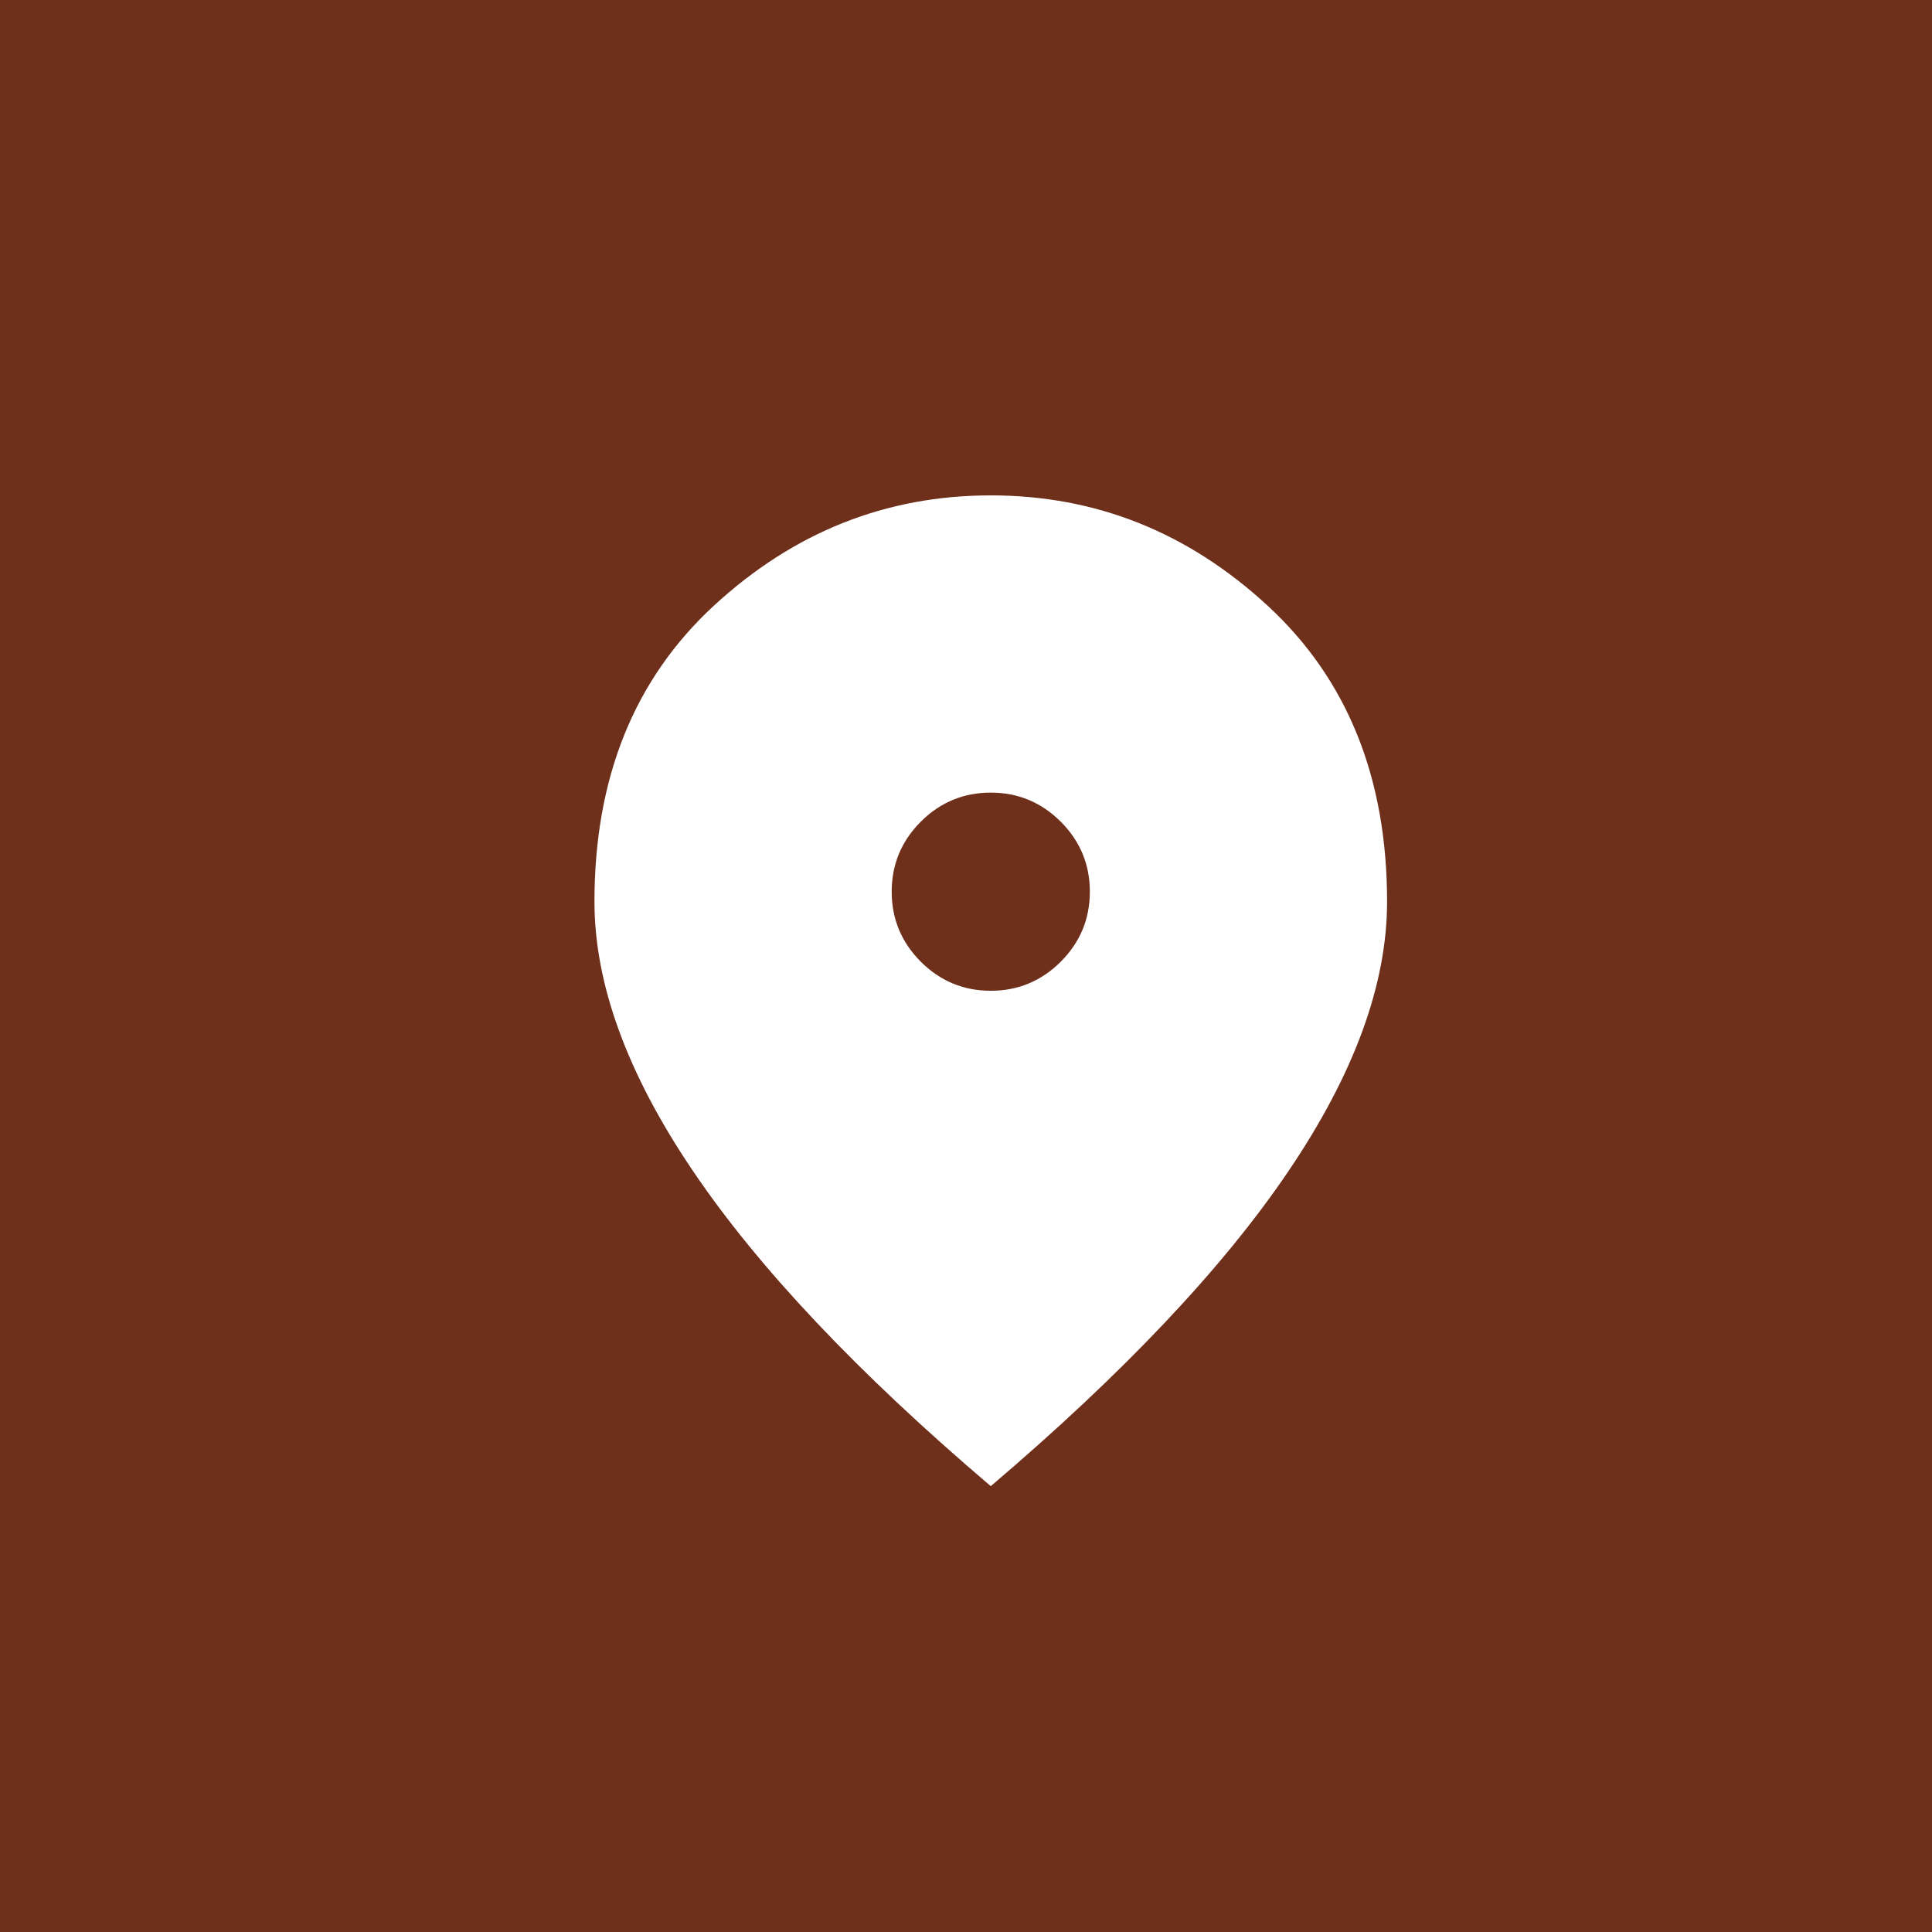 <svg width="39" height="39" viewBox="0 0 39 39" fill="none" xmlns="http://www.w3.org/2000/svg">
<rect width="39" height="39" fill="#6E2F1B"/>
<mask id="mask0_90_81" style="mask-type:alpha" maskUnits="userSpaceOnUse" x="8" y="8" width="24" height="24">
<rect x="8" y="8" width="24" height="24" fill="#D9D9D9"/>
</mask>
<g mask="url(#mask0_90_81)">
<path d="M20 20C20.55 20 21.021 19.804 21.413 19.413C21.804 19.021 22 18.55 22 18C22 17.45 21.804 16.979 21.413 16.587C21.021 16.196 20.55 16 20 16C19.45 16 18.979 16.196 18.587 16.587C18.196 16.979 18 17.45 18 18C18 18.55 18.196 19.021 18.587 19.413C18.979 19.804 19.45 20 20 20ZM20 30C17.317 27.717 15.312 25.596 13.988 23.637C12.662 21.679 12 19.867 12 18.2C12 15.7 12.804 13.708 14.412 12.225C16.021 10.742 17.883 10 20 10C22.117 10 23.979 10.742 25.587 12.225C27.196 13.708 28 15.7 28 18.2C28 19.867 27.337 21.679 26.012 23.637C24.688 25.596 22.683 27.717 20 30Z" fill="white"/>
</g>
</svg>
